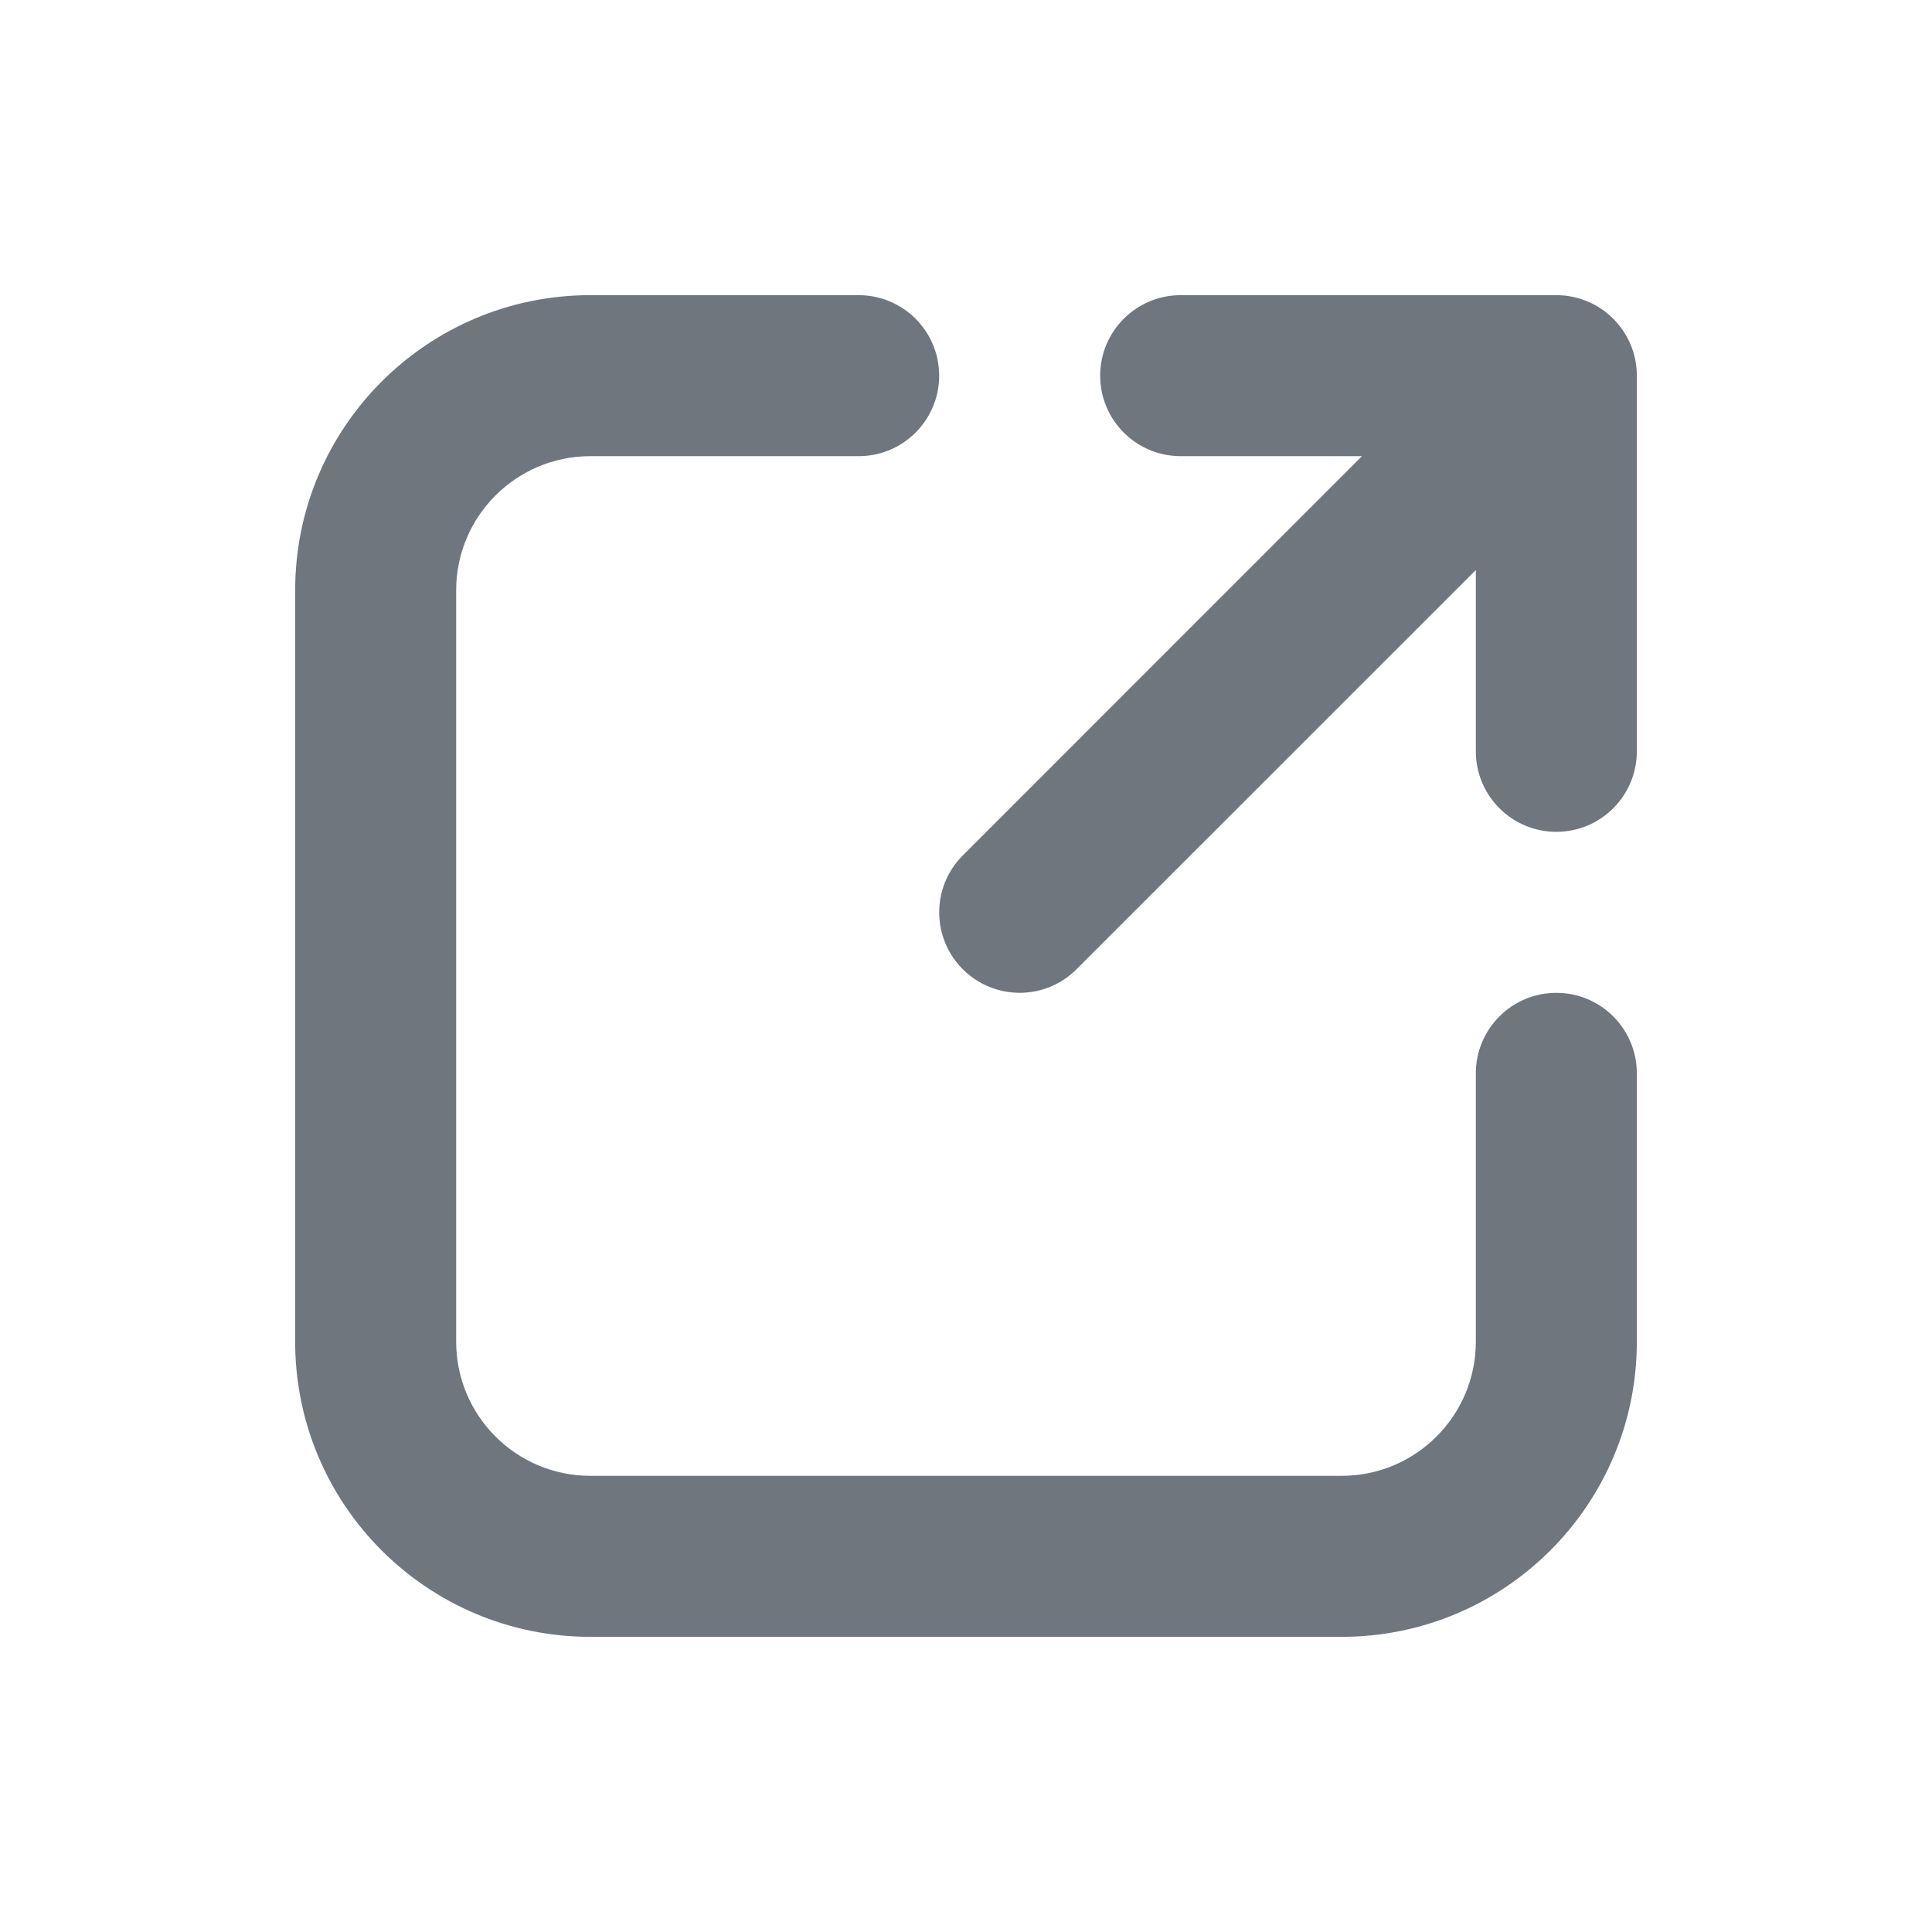 <svg width="18" height="18" viewBox="0 0 18 18" fill="#6F767D" xmlns="http://www.w3.org/2000/svg">
<path fill-rule="evenodd" clip-rule="evenodd" d="M5.5 4.25C4.81 4.25 4.25 4.81 4.25 5.5V12.5C4.25 13.19 4.81 13.75 5.5 13.75H12.5C13.19 13.75 13.75 13.19 13.75 12.5V10C13.75 9.586 14.086 9.25 14.5 9.25C14.914 9.25 15.25 9.586 15.25 10V12.5C15.25 14.019 14.019 15.25 12.5 15.25H5.5C3.981 15.25 2.75 14.019 2.75 12.5V5.5C2.75 3.981 3.981 2.75 5.5 2.75H8C8.414 2.75 8.75 3.086 8.75 3.5C8.75 3.914 8.414 4.25 8 4.25H5.5Z" />
<path fill-rule="evenodd" clip-rule="evenodd" d="M10.25 3.5C10.25 3.086 10.586 2.75 11 2.75H14.5C14.914 2.75 15.25 3.086 15.25 3.5V7C15.25 7.414 14.914 7.75 14.5 7.75C14.086 7.75 13.75 7.414 13.75 7V5.311L10.03 9.03C9.737 9.323 9.263 9.323 8.97 9.03C8.677 8.737 8.677 8.263 8.97 7.97L12.689 4.25H11C10.586 4.25 10.25 3.914 10.25 3.5Z" />
</svg>
